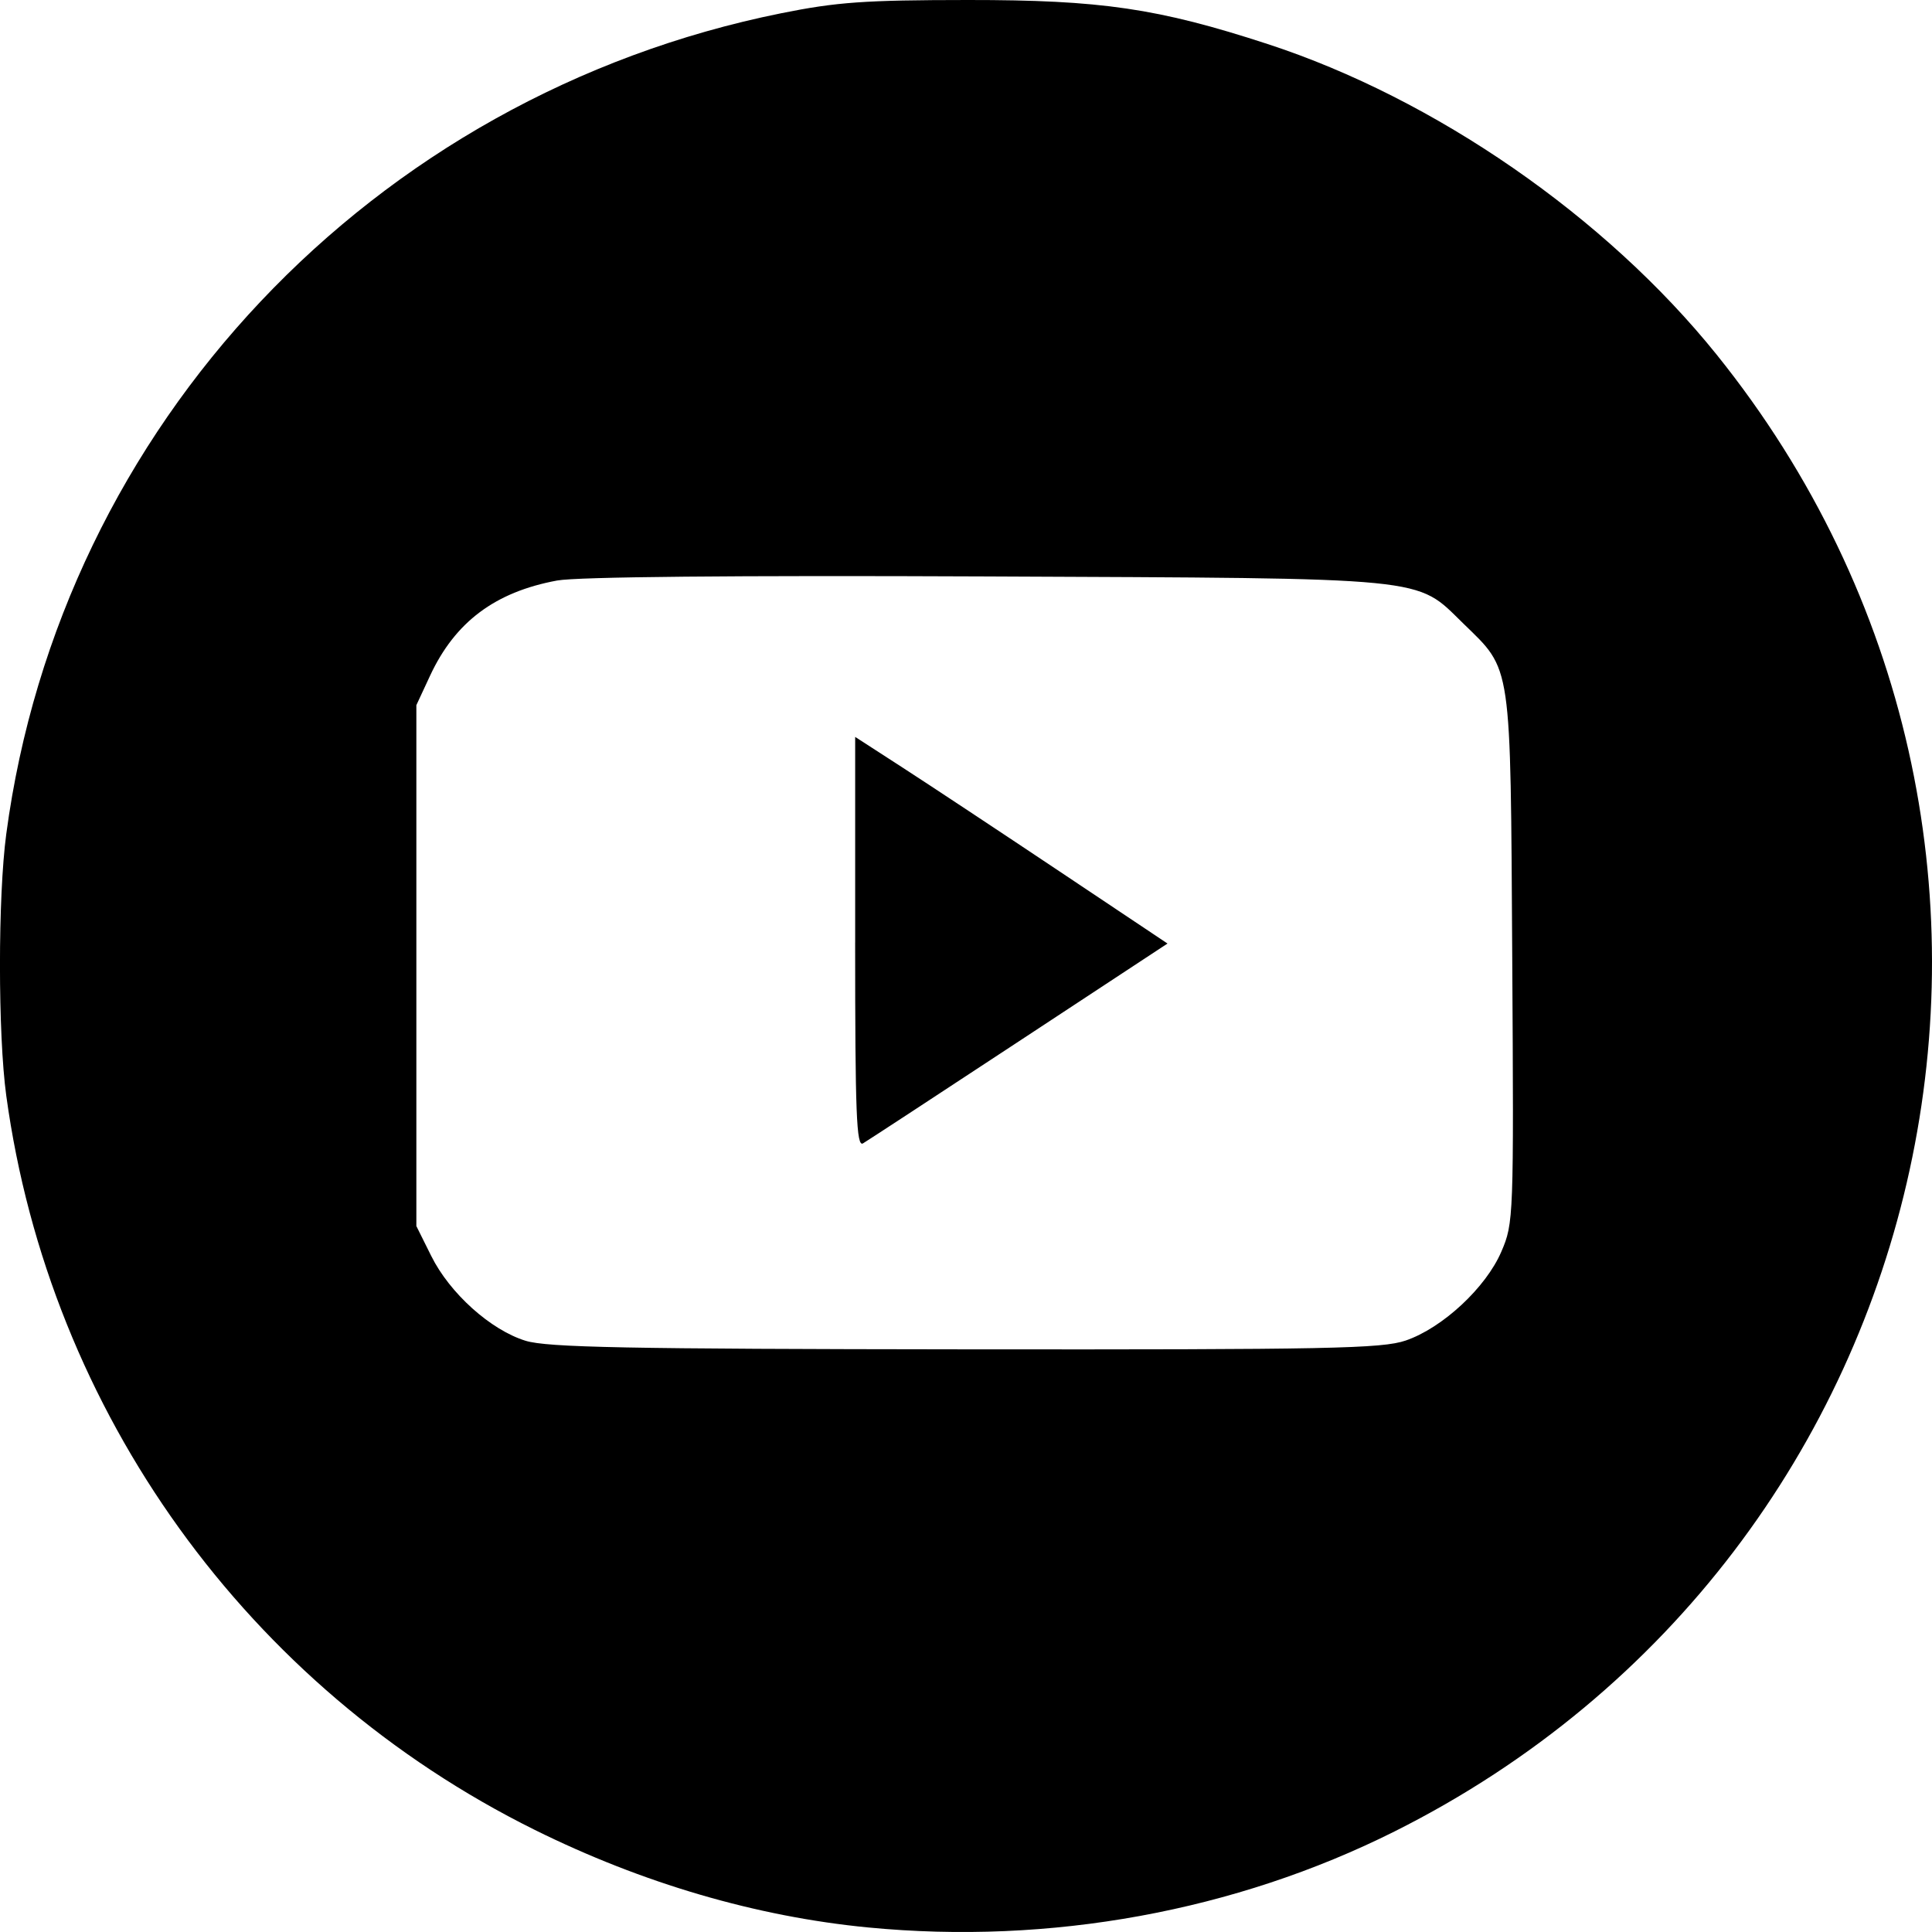 <?xml version="1.0" encoding="UTF-8" standalone="no"?>
<!-- Created with Inkscape (http://www.inkscape.org/) -->

<svg
   width="67.733mm"
   height="67.733mm"
   viewBox="0 0 67.733 67.733"
   version="1.1"
   id="svg8"
   xml:space="preserve"
   xmlns="http://www.w3.org/2000/svg"
   xmlns:svg="http://www.w3.org/2000/svg"
   xmlns:rdf="http://www.w3.org/1999/02/22-rdf-syntax-ns#"
   xmlns:cc="http://creativecommons.org/ns#"
   xmlns:dc="http://purl.org/dc/elements/1.1/"><defs
     id="defs2" /><g
     id="layer1"
     transform="translate(-1213.606,-569.283)"><path
       style="fill:#000000;stroke-width:0.766"
       d="m 1244.043,636.857 c -3.916,-0.379 -7.911,-1.548 -11.693,-3.423 -10.057,-4.985 -17.006,-14.64 -18.524,-25.736 -0.294,-2.151 -0.295,-6.976 0,-9.178 1.911,-14.322 12.823,-25.879 27.165,-28.772 1.95,-0.393 2.93,-0.463 6.545,-0.465 4.676,-0.003 6.674,0.291 10.515,1.545 5.864,1.915 11.85,6.056 15.735,10.884 13.639,16.951 8.172,42.031 -11.286,51.777 -5.589,2.8 -12.084,3.985 -18.456,3.368 z m 18.842,-20.576 c 1.29,-0.44 2.814,-1.855 3.356,-3.117 0.431,-1.003 0.437,-1.17 0.382,-10.292 -0.064,-10.481 0,-10.059 -1.721,-11.735 -1.684,-1.642 -1.009,-1.575 -16.722,-1.645 -8.821,-0.039 -14.339,0.013 -15.042,0.143 -2.175,0.402 -3.578,1.454 -4.454,3.336 l -0.481,1.034 v 9.131 9.131 l 0.523,1.051 c 0.65,1.307 2.082,2.593 3.305,2.97 0.762,0.235 3.534,0.289 15.42,0.301 12.746,0.012 14.605,-0.025 15.437,-0.309 z m -19.298,-13.957 v -7.206 l 1.67,1.08 c 0.919,0.594 3.382,2.224 5.475,3.622 l 3.805,2.542 -5.201,3.422 c -2.86,1.882 -5.324,3.495 -5.475,3.584 -0.229,0.135 -0.275,-1.034 -0.275,-7.044 z"
       id="path1" /></g></svg>
